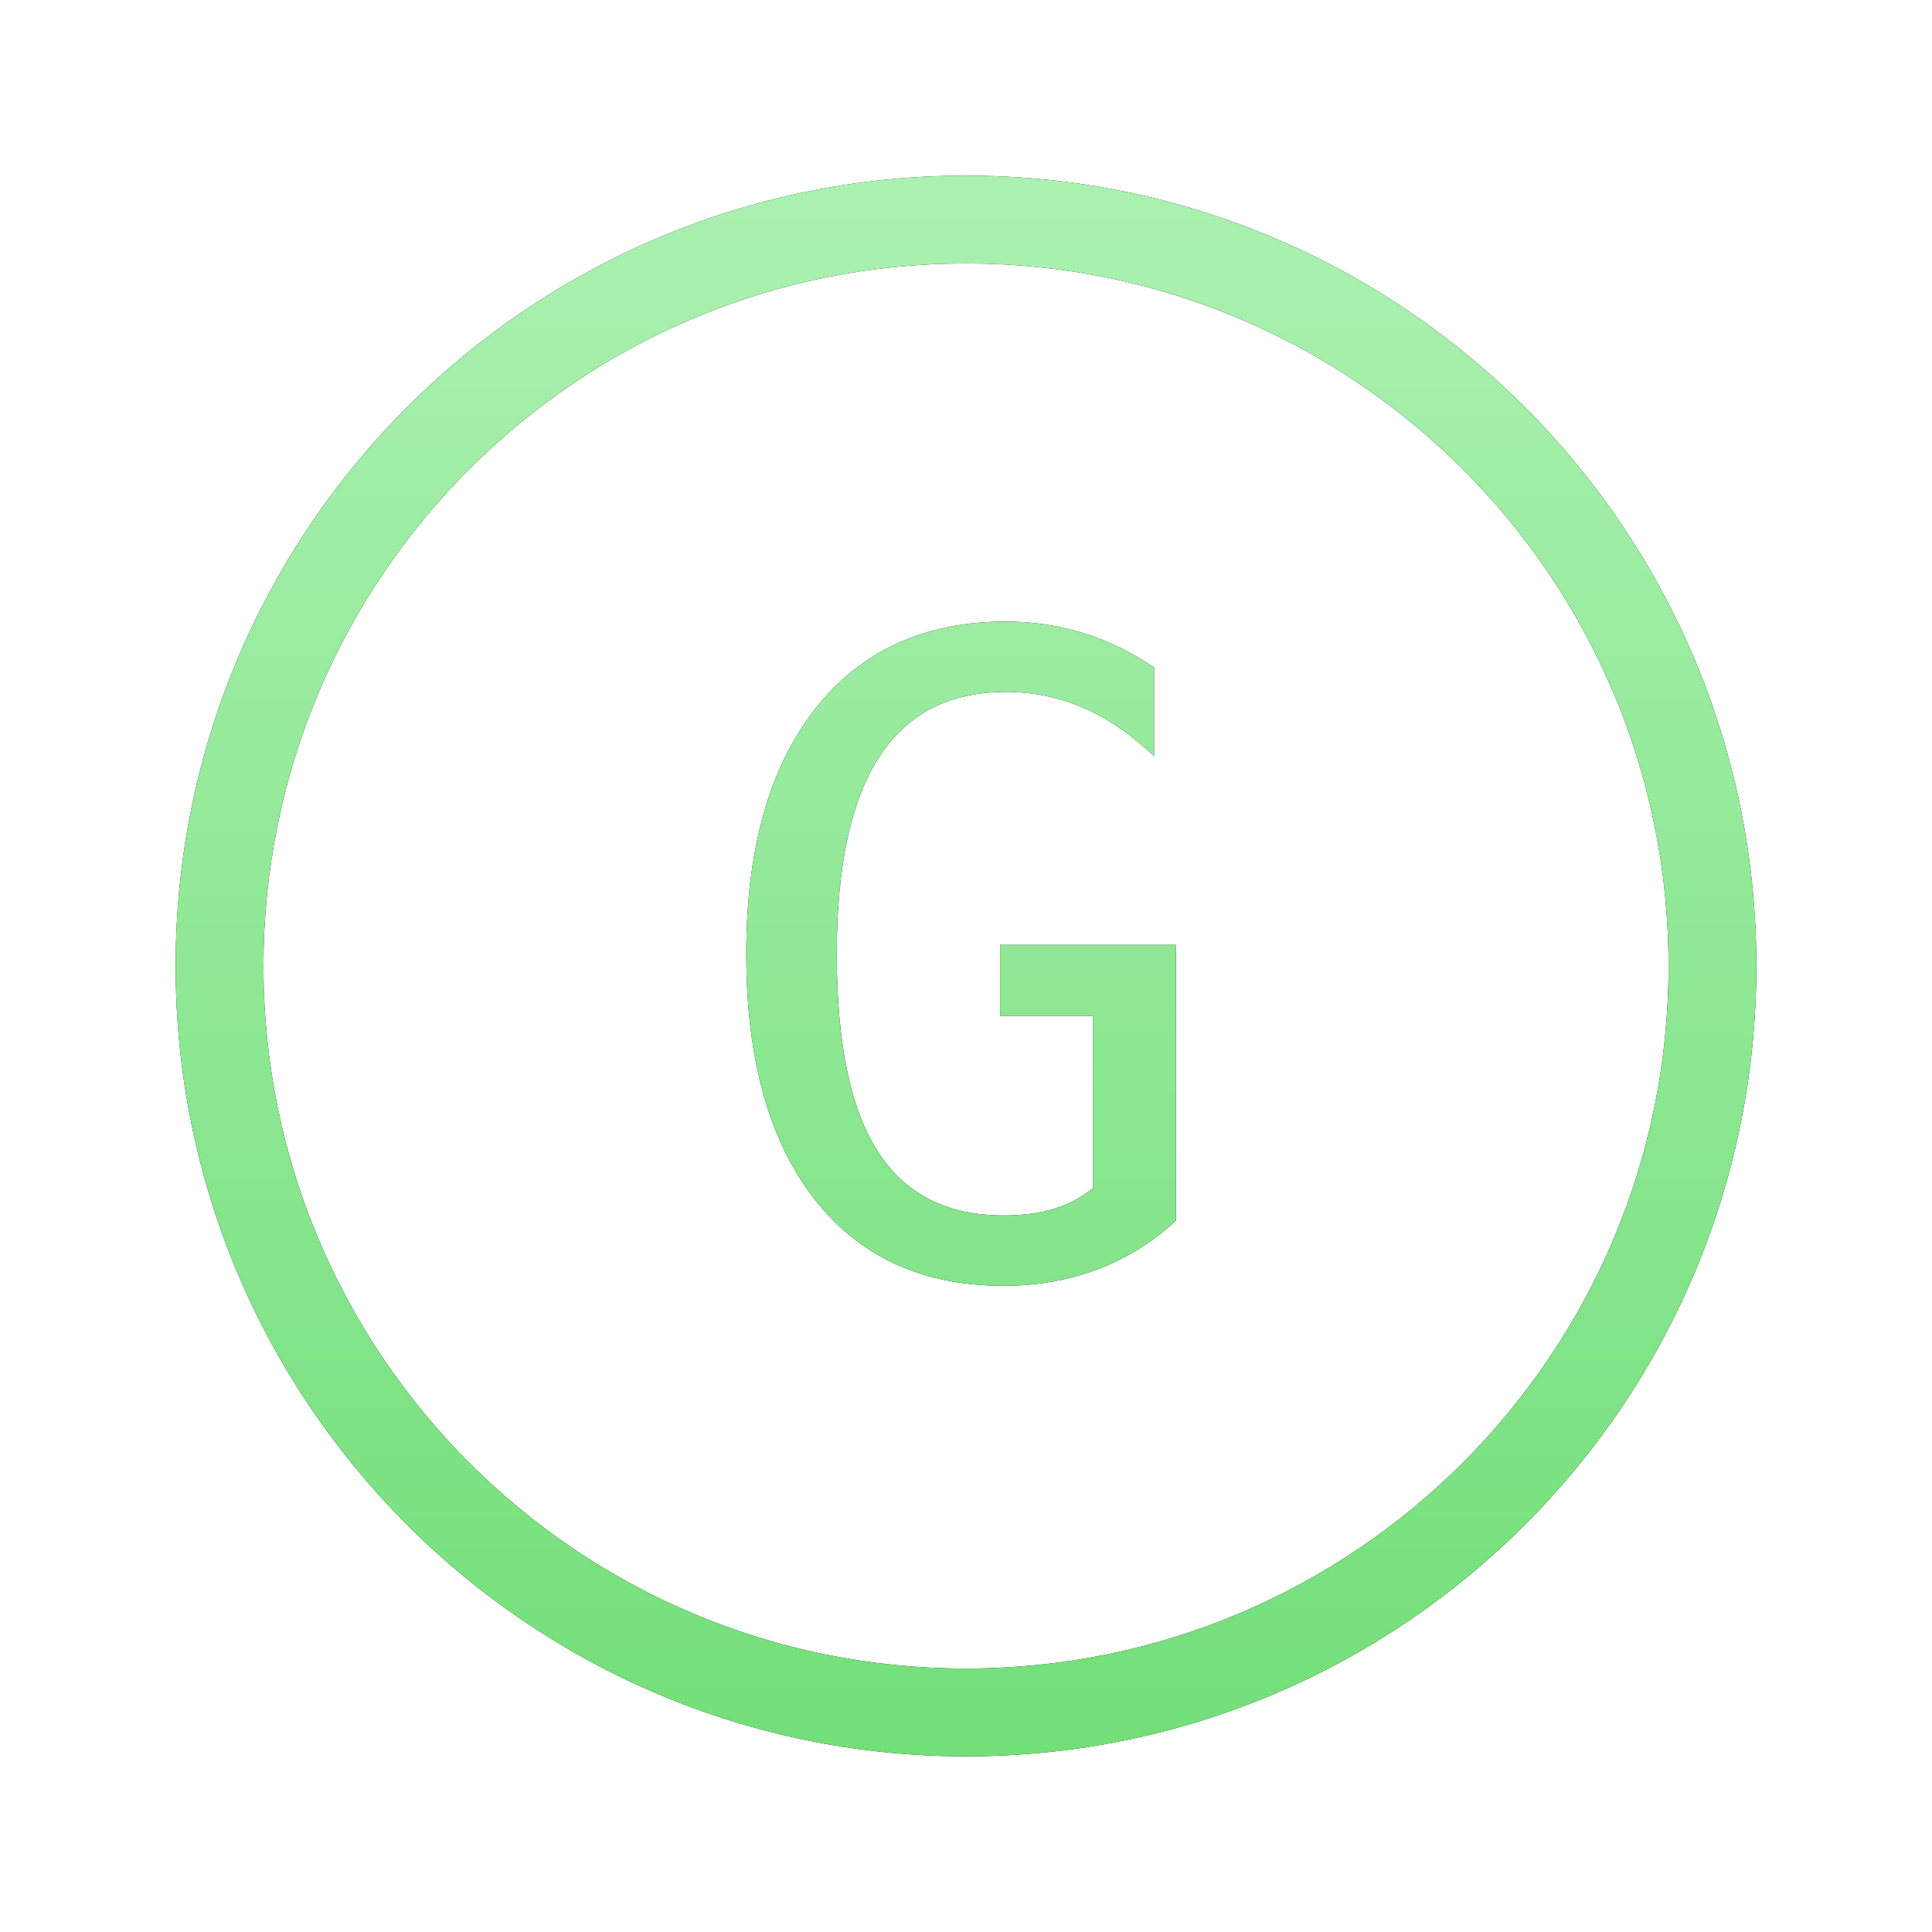 <?xml version="1.0" encoding="UTF-8"?>
<svg width="88px" height="88px" viewBox="0 0 88 88" version="1.1" xmlns="http://www.w3.org/2000/svg" xmlns:xlink="http://www.w3.org/1999/xlink">
    <!-- Generator: Sketch 61 (89581) - https://sketch.com -->
    <title>形状</title>
    <desc>Created with Sketch.</desc>
    <defs>
        <linearGradient x1="50%" y1="0%" x2="50%" y2="100%" id="linearGradient-1">
            <stop stop-color="#ABF1B1" offset="0%"></stop>
            <stop stop-color="#73DF79" offset="100%"></stop>
        </linearGradient>
        <path d="M67,100 C86.882,100 103,116.118 103,136 C103,155.882 86.882,172 67,172 C47.118,172 31,155.882 31,136 C31,116.118 47.118,100 67,100 Z M67,104 C49.327,104 35,118.327 35,136 C35,153.673 49.327,168 67,168 C84.673,168 99,153.673 99,136 C99,118.327 84.673,104 67,104 Z M68.809,120.312 C70.033,120.312 71.204,120.485 72.324,120.83 C73.304,121.132 74.254,121.571 75.174,122.147 L75.566,122.402 L75.566,126.445 L75.249,126.152 C74.295,125.298 73.32,124.656 72.324,124.229 C71.217,123.753 70.046,123.516 68.809,123.516 C66.243,123.516 64.32,124.508 63.037,126.494 C61.755,128.48 61.113,131.465 61.113,135.449 C61.113,139.499 61.735,142.497 62.979,144.443 C64.222,146.39 66.133,147.363 68.711,147.363 C69.583,147.363 70.348,147.262 71.006,147.061 C71.569,146.888 72.088,146.631 72.56,146.29 L72.793,146.113 L72.793,138.281 L68.555,138.281 L68.555,135.039 L76.562,135.039 L76.562,147.598 L76.242,147.883 C75.269,148.72 74.188,149.363 72.998,149.814 C71.676,150.316 70.247,150.566 68.711,150.566 C65.013,150.566 62.135,149.242 60.078,146.592 C58.021,143.942 56.992,140.228 56.992,135.449 C56.992,130.684 58.034,126.969 60.117,124.307 C62.201,121.644 65.098,120.312 68.809,120.312 Z" id="path-2"></path>
        <filter x="-16.7%" y="-16.7%" width="133.3%" height="133.3%" filterUnits="objectBoundingBox" id="filter-3">
            <feOffset dx="0" dy="0" in="SourceAlpha" result="shadowOffsetOuter1"></feOffset>
            <feGaussianBlur stdDeviation="4" in="shadowOffsetOuter1" result="shadowBlurOuter1"></feGaussianBlur>
            <feColorMatrix values="0 0 0 0 0.198   0 0 0 0 0.894   0 0 0 0 0.237  0 0 0 0.424 0" type="matrix" in="shadowBlurOuter1"></feColorMatrix>
        </filter>
    </defs>
    <g id="页面-1" stroke="none" stroke-width="1" fill="none" fill-rule="evenodd">
        <g id="首页" transform="translate(-83, -680)" fill-rule="nonzero">
            <g id="编组-13" transform="translate(60, 588)">
                <g id="形状">
                    <use fill="black" fill-opacity="1" filter="url(#filter-3)" xlink:href="#path-2"></use>
                    <use fill="url(#linearGradient-1)" xlink:href="#path-2"></use>
                </g>
            </g>
        </g>
    </g>
</svg>